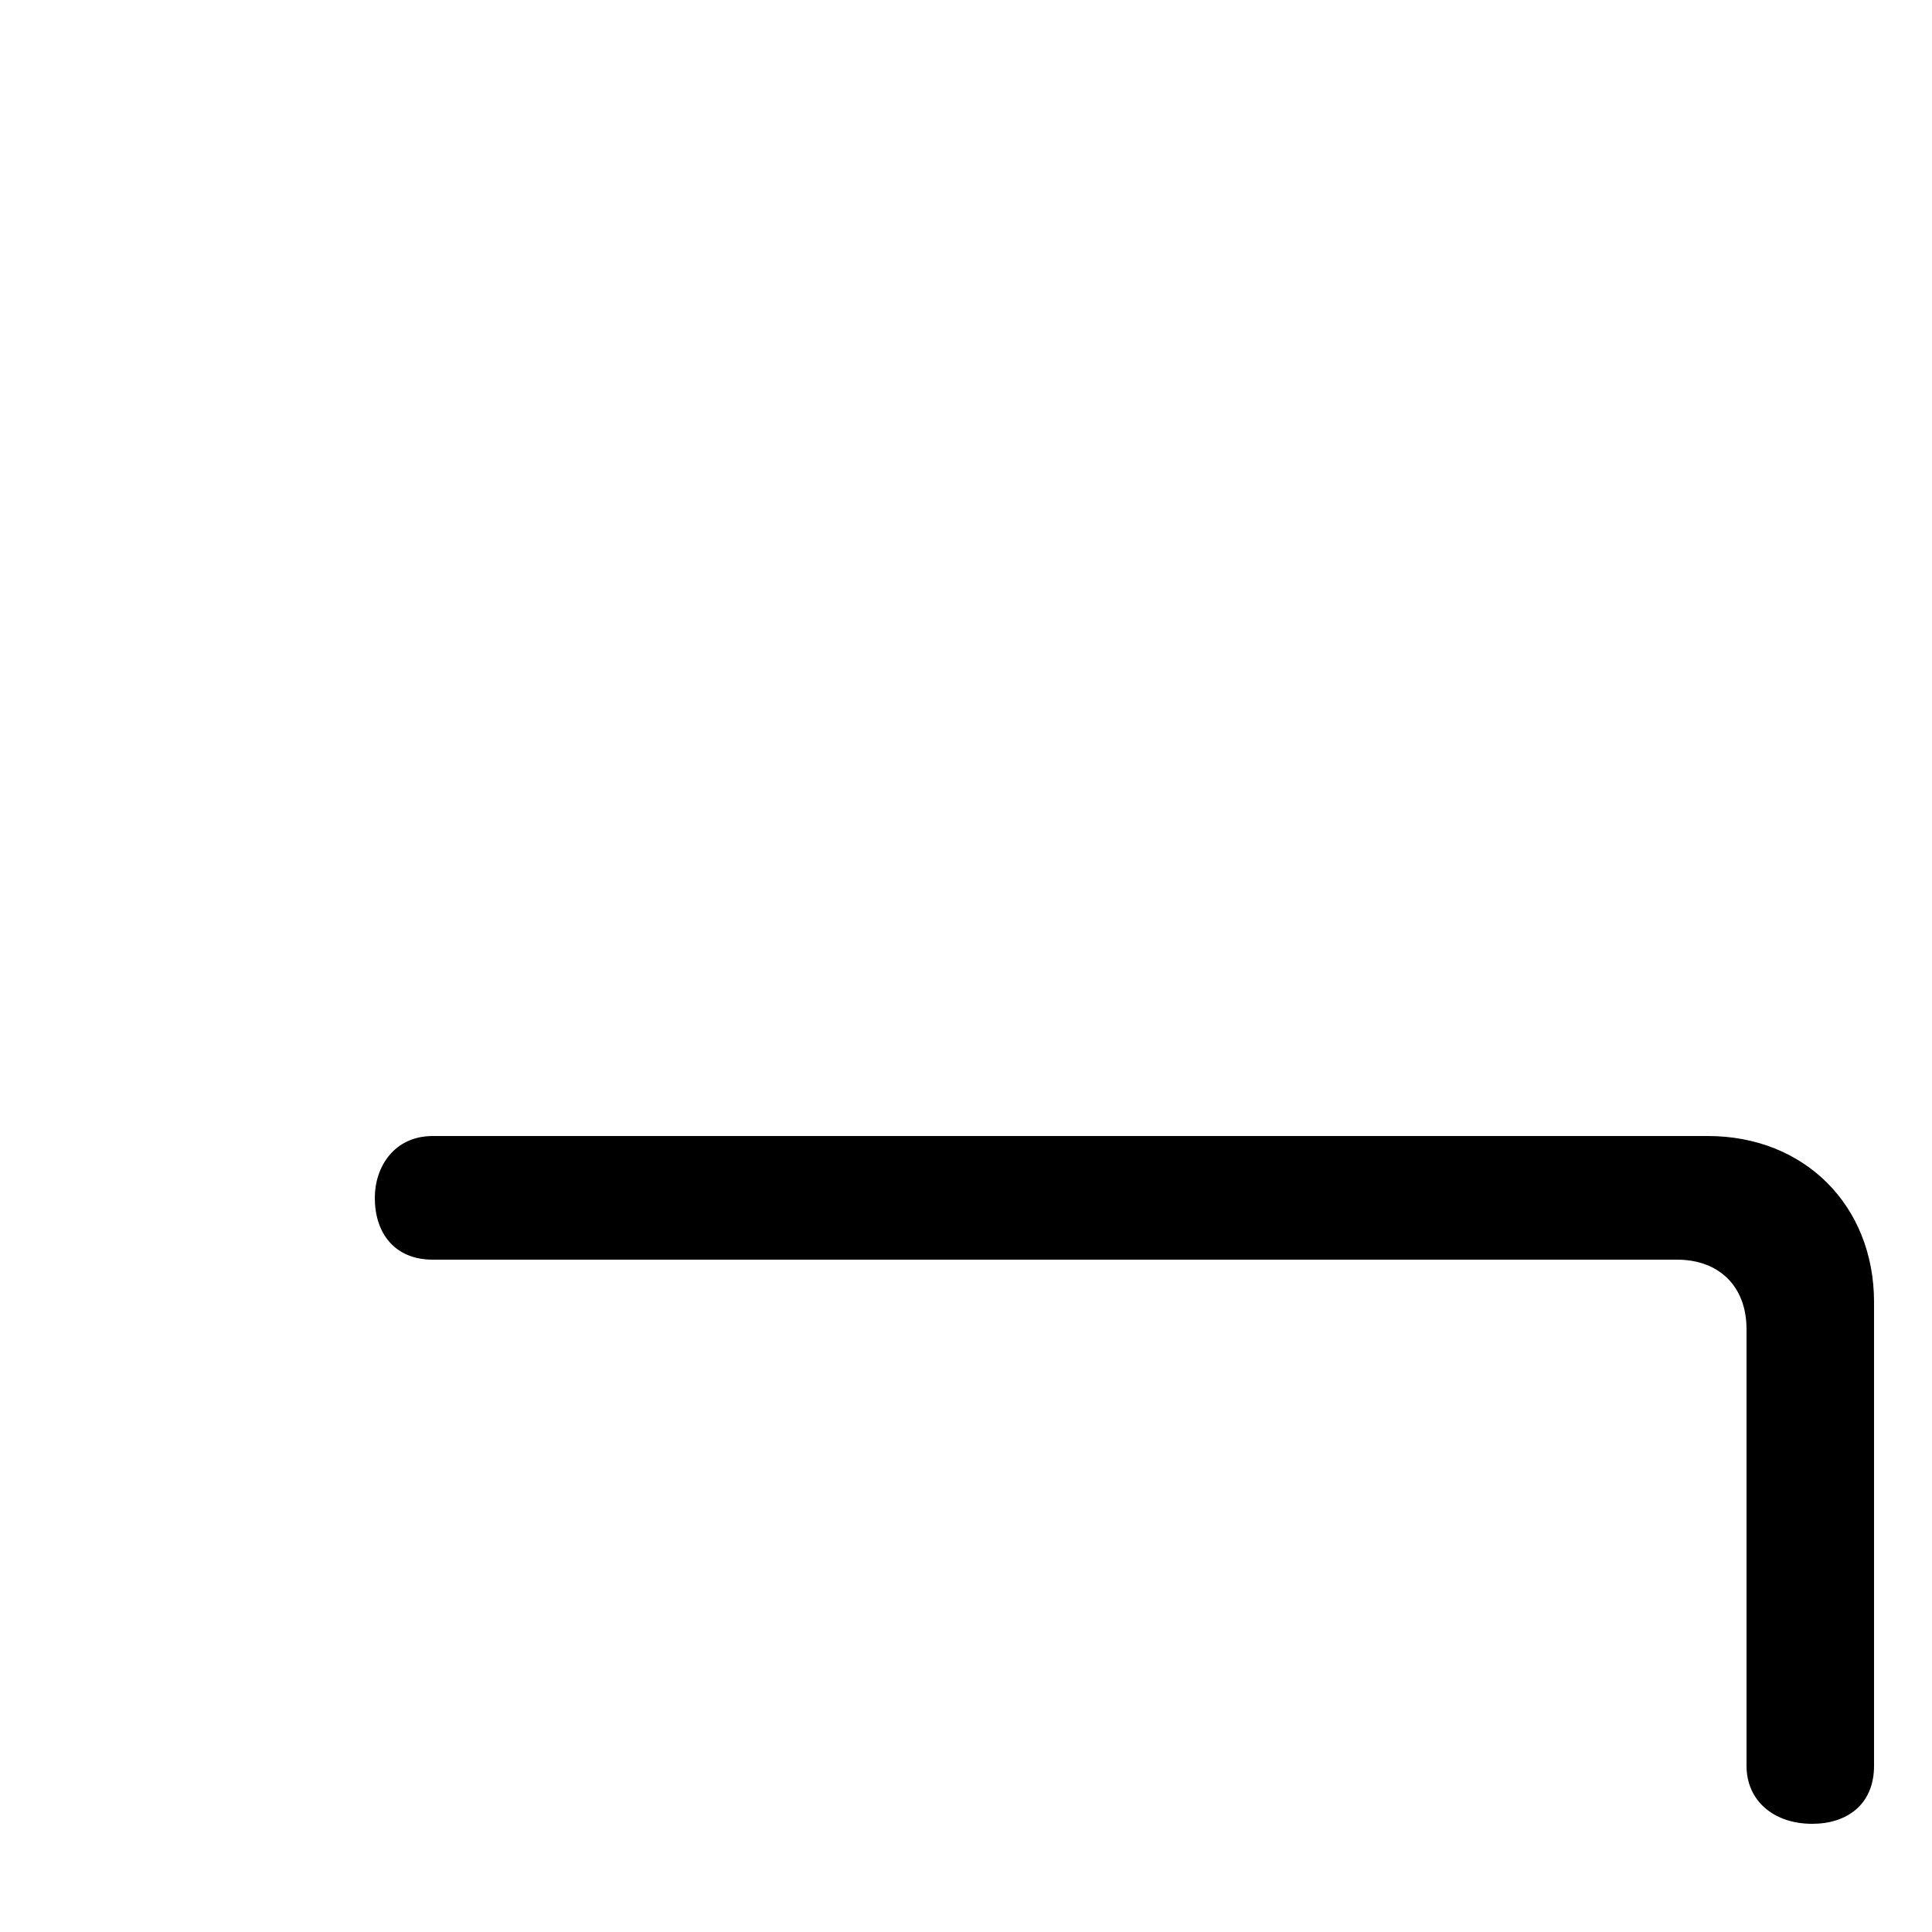 <svg xmlns="http://www.w3.org/2000/svg" viewBox="0 -44.0 50.0 50.0">
    <rect x="0" y="-44.0" width="50.0" height="50.0" fill="#808080" stroke="none"/>
    <g transform="scale(1, -1)">
        <!-- ボディの枠 -->
        <rect x="0" y="-6.0" width="50.0" height="50.0"
            stroke="white" fill="white"/>
        <!-- グリフ座標系の原点 -->
        <circle cx="0" cy="0" r="5" fill="white"/>
        <!-- グリフのアウトライン -->
        <g style="fill:black;stroke:#000000;stroke-width:0;stroke-linecap:round;stroke-linejoin:round;">
        <path d="M 48.5 10.3 C 48.5 12.8 46.7 14.6 44.2 14.6 L 11.2 14.6 C 10.2 14.6 9.7 13.8 9.7 13.0 C 9.7 12.1 10.2 11.4 11.2 11.4 L 43.4 11.4 C 44.5 11.4 45.2 10.7 45.2 9.6 L 45.2 -1.7 C 45.2 -2.6 45.9 -3.2 46.9 -3.2 C 47.8 -3.2 48.5 -2.7 48.5 -1.7 Z"/>
    </g>
    </g>
</svg>
